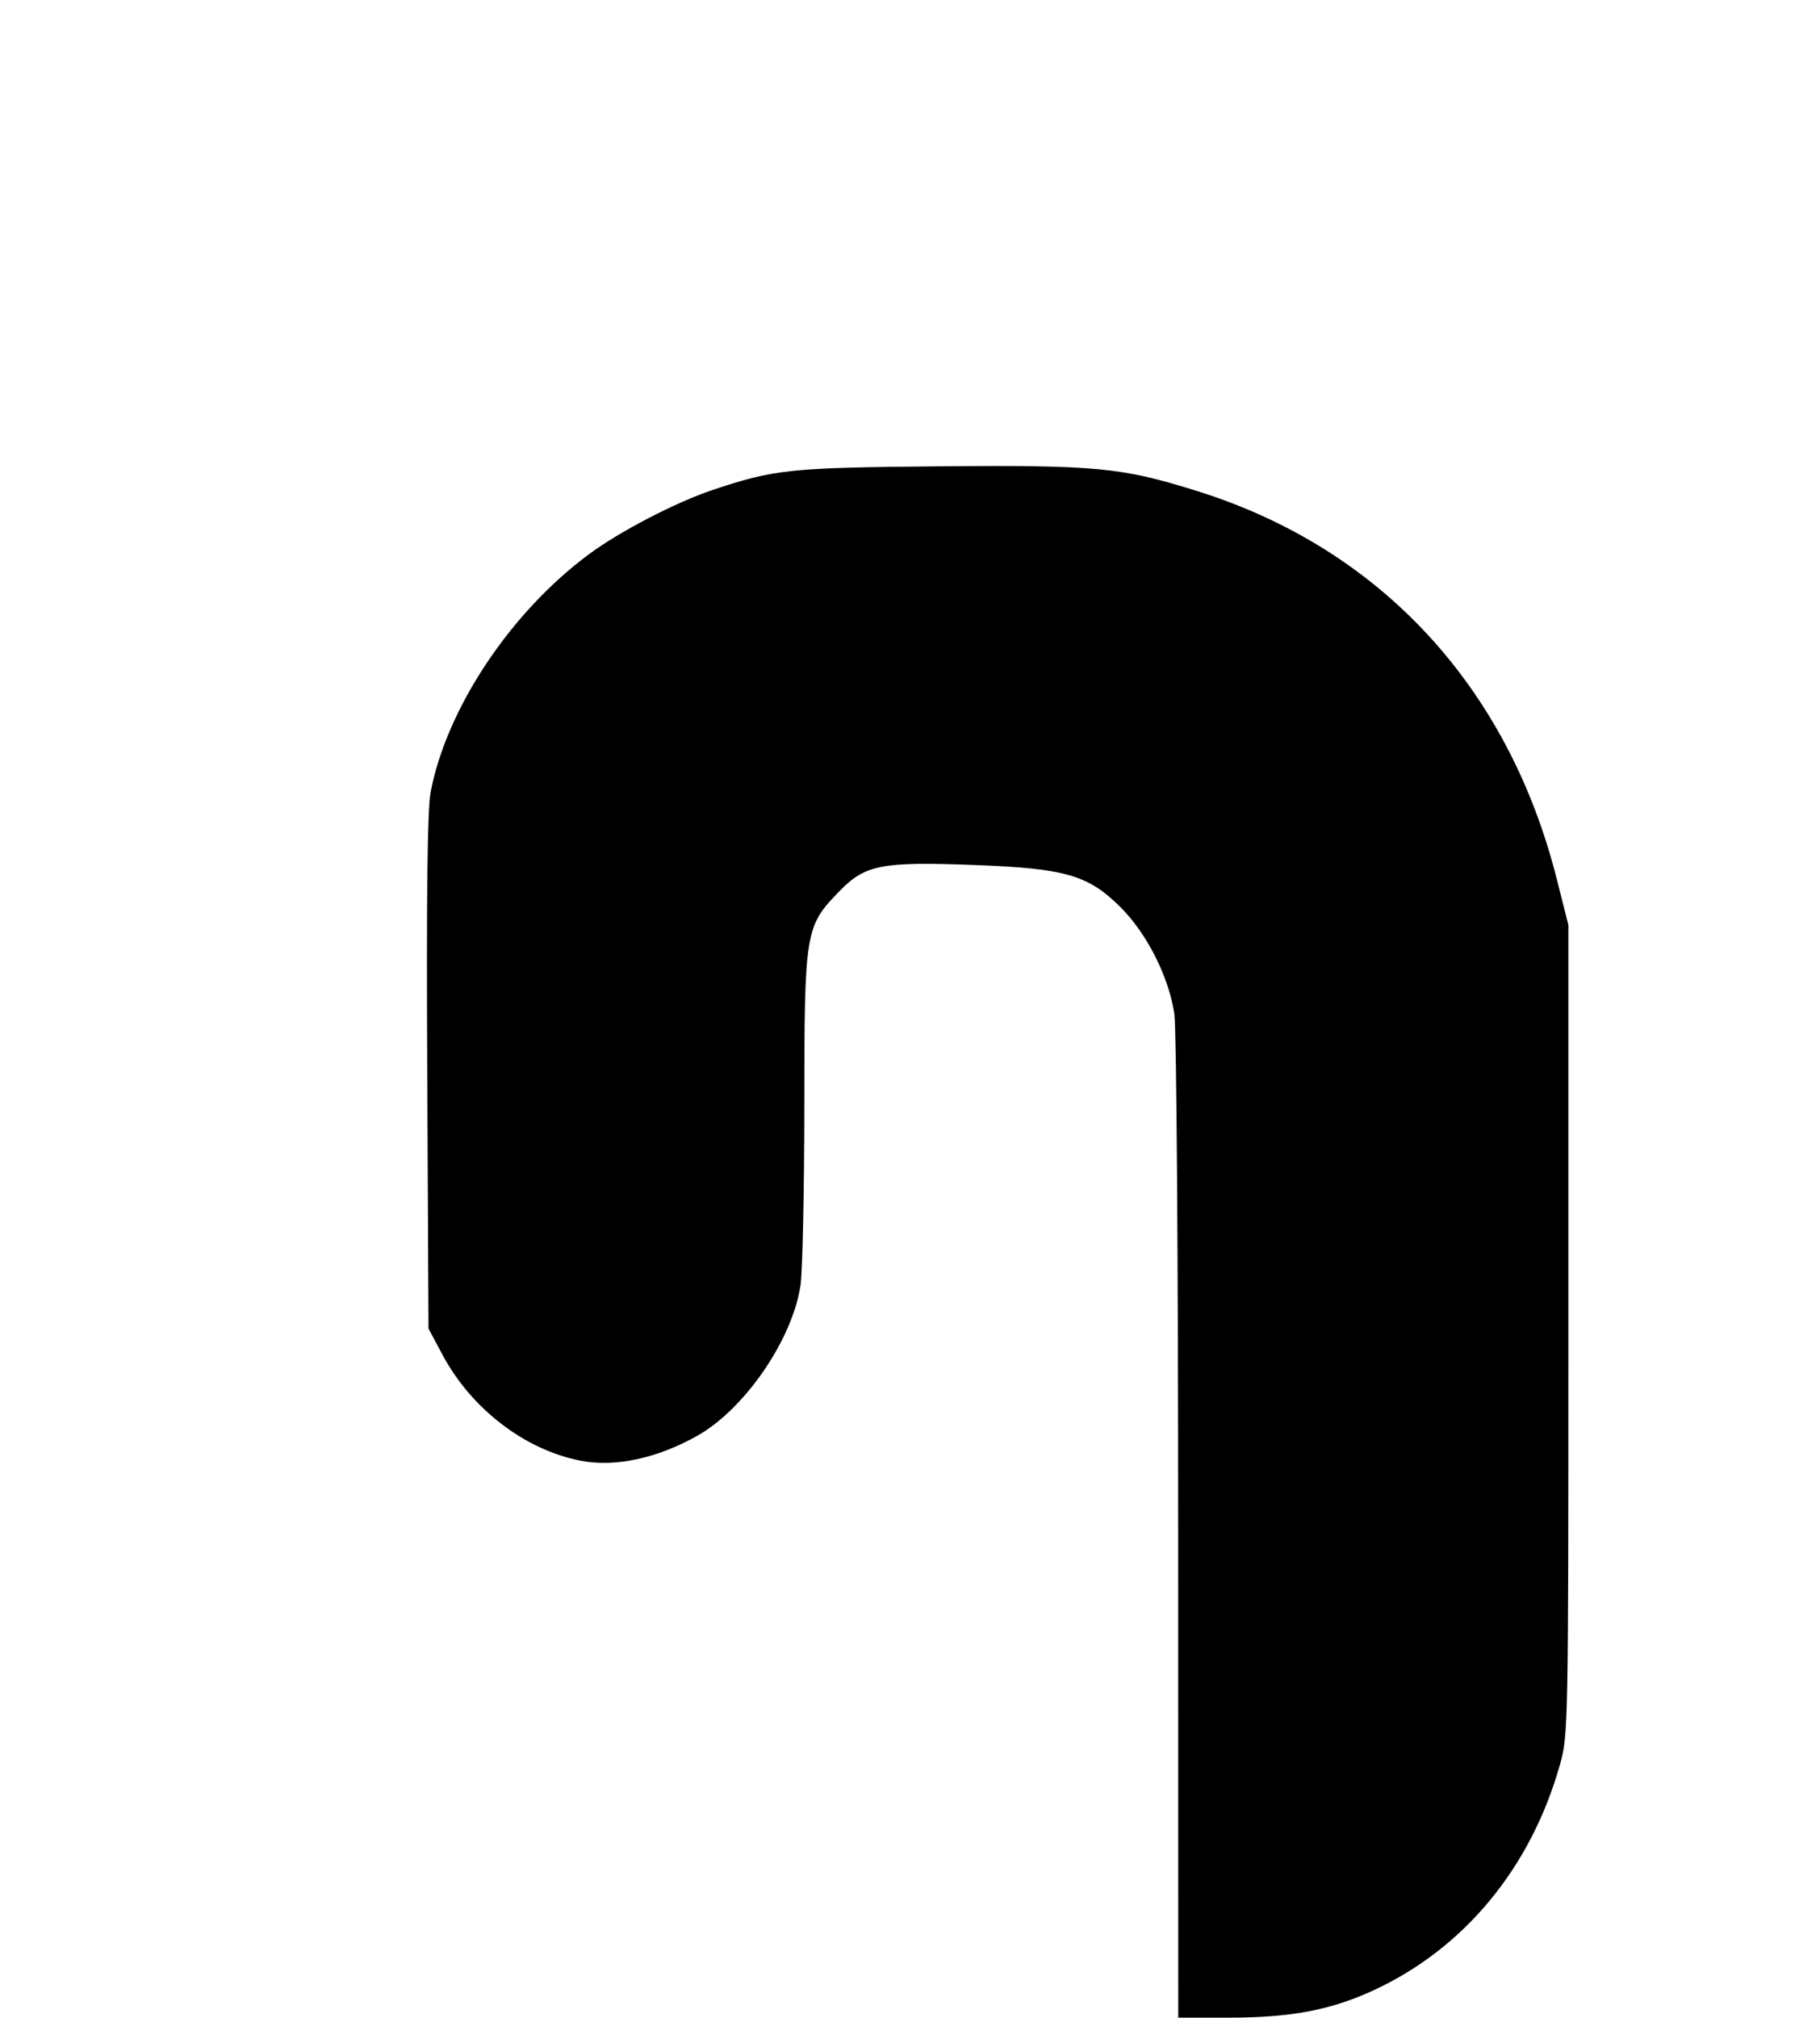 <?xml version="1.0" encoding="UTF-8" standalone="no"?>
<!-- Created with Inkscape (http://www.inkscape.org/) -->

<svg
   version="1.1"
   id="svg97"
   width="447.865"
   height="496.344"
   viewBox="0 0 447.865 496.344"
   sodipodi:docname="path317.svg"
   inkscape:version="1.4.2 (ebf0e940, 2025-05-08)"
   xmlns:inkscape="http://www.inkscape.org/namespaces/inkscape"
   xmlns:sodipodi="http://sodipodi.sourceforge.net/DTD/sodipodi-0.dtd"
   xmlns="http://www.w3.org/2000/svg"
   xmlns:svg="http://www.w3.org/2000/svg">
  <defs
     id="defs101" />
  <sodipodi:namedview
     id="namedview99"
     pagecolor="#ffffff"
     bordercolor="#000000"
     borderopacity="0.25"
     inkscape:showpageshadow="2"
     inkscape:pageopacity="0.0"
     inkscape:pagecheckerboard="0"
     inkscape:deskcolor="#d1d1d1"
     showgrid="true"
     inkscape:zoom="1.2175573"
     inkscape:cx="137.57053"
     inkscape:cy="370.82445"
     inkscape:window-width="2544"
     inkscape:window-height="1286"
     inkscape:window-x="8"
     inkscape:window-y="33"
     inkscape:window-maximized="0"
     inkscape:current-layer="g103">
    <inkscape:grid
       id="grid3"
       units="px"
       originx="0"
       originy="0"
       spacingx="1"
       spacingy="1"
       empcolor="#0099e5"
       empopacity="0.302"
       color="#0099e5"
       opacity="0.149"
       empspacing="5"
       enabled="true"
       visible="true" />
  </sodipodi:namedview>
  <g
     inkscape:groupmode="layer"
     inkscape:label="Image"
     id="g103"
     transform="translate(-351.287,69.507)">
    <path
       style="fill:#000000"
       d="m 641.212,306.57 c -0.011,-67.683 -0.422,-123.028 -0.939,-126.605 -1.308,-9.05 -6.692,-19.754 -13.207,-26.26 -7.981,-7.969 -13.556,-9.586 -35.937,-10.427 -22.852,-0.858 -26.876,-0.09 -33.152,6.325 -8.59,8.78 -8.742,9.7 -8.765,53.003 -0.011,20.742 -0.429,40.539 -0.928,43.993 -1.924,13.306 -13.707,30.508 -25.401,37.082 -9.898,5.565 -20.185,7.774 -28.647,6.15 -13.711,-2.63 -26.919,-12.728 -34.027,-26.013 l -3.478,-6.5 -0.305,-63 c -0.214,-44.3 0.035,-64.781 0.839,-69 3.917,-20.545 19.651,-44.181 38.919,-58.465 7.604,-5.637 21.411,-12.806 30.547,-15.861 15.111,-5.053 19.115,-5.47 55.5,-5.78 39.062,-0.333 45.068,0.244 63.823,6.134 44.903,14.1 76.358,48.057 88.307,95.33 l 2.871,11.357 v 99.58 c 0,97.306 -0.047,99.746 -2.047,106.876 -7.168,25.544 -23.727,45.506 -46.272,55.78 -10.398,4.739 -20.119,6.551 -35.139,6.551 h -12.542 z"
       id="path2" />
    <path
       style="fill:#000000"
       d="M 103.55,430.754 C 83.421,428.172 54.494,414.035 36.975,398.218 c -24.885,-22.467 -40.694,-49.805 -47.318,-81.824 -2.041,-9.864 -2.073,-12.518 -2.406,-194.772 -0.322,-176.224 -0.256,-184.805 1.438,-185.5 0.977,-0.401 11.226,-0.716 22.776,-0.701 23.231,0.03 27.566,0.787 39,6.811 9.045,4.766 20.385,16.48 24.84,25.662 6.991,14.407 6.549,3.909 7.07,168 0.319,100.349 0.822,150.282 1.551,153.996 2.768,14.093 14.199,29.039 27.001,35.305 l 6.537,3.2 47.5,0.5 47.5,0.5 7.593,3.712 c 19.142,9.358 30.858,31.111 27.892,51.787 -3.121,21.756 -21.646,40.702 -44.485,45.497 -5.586,1.173 -15.686,1.448 -50,1.361 -23.65,-0.06 -46.111,-0.508 -49.913,-0.996 z"
       id="path316" />
  </g>
</svg>

